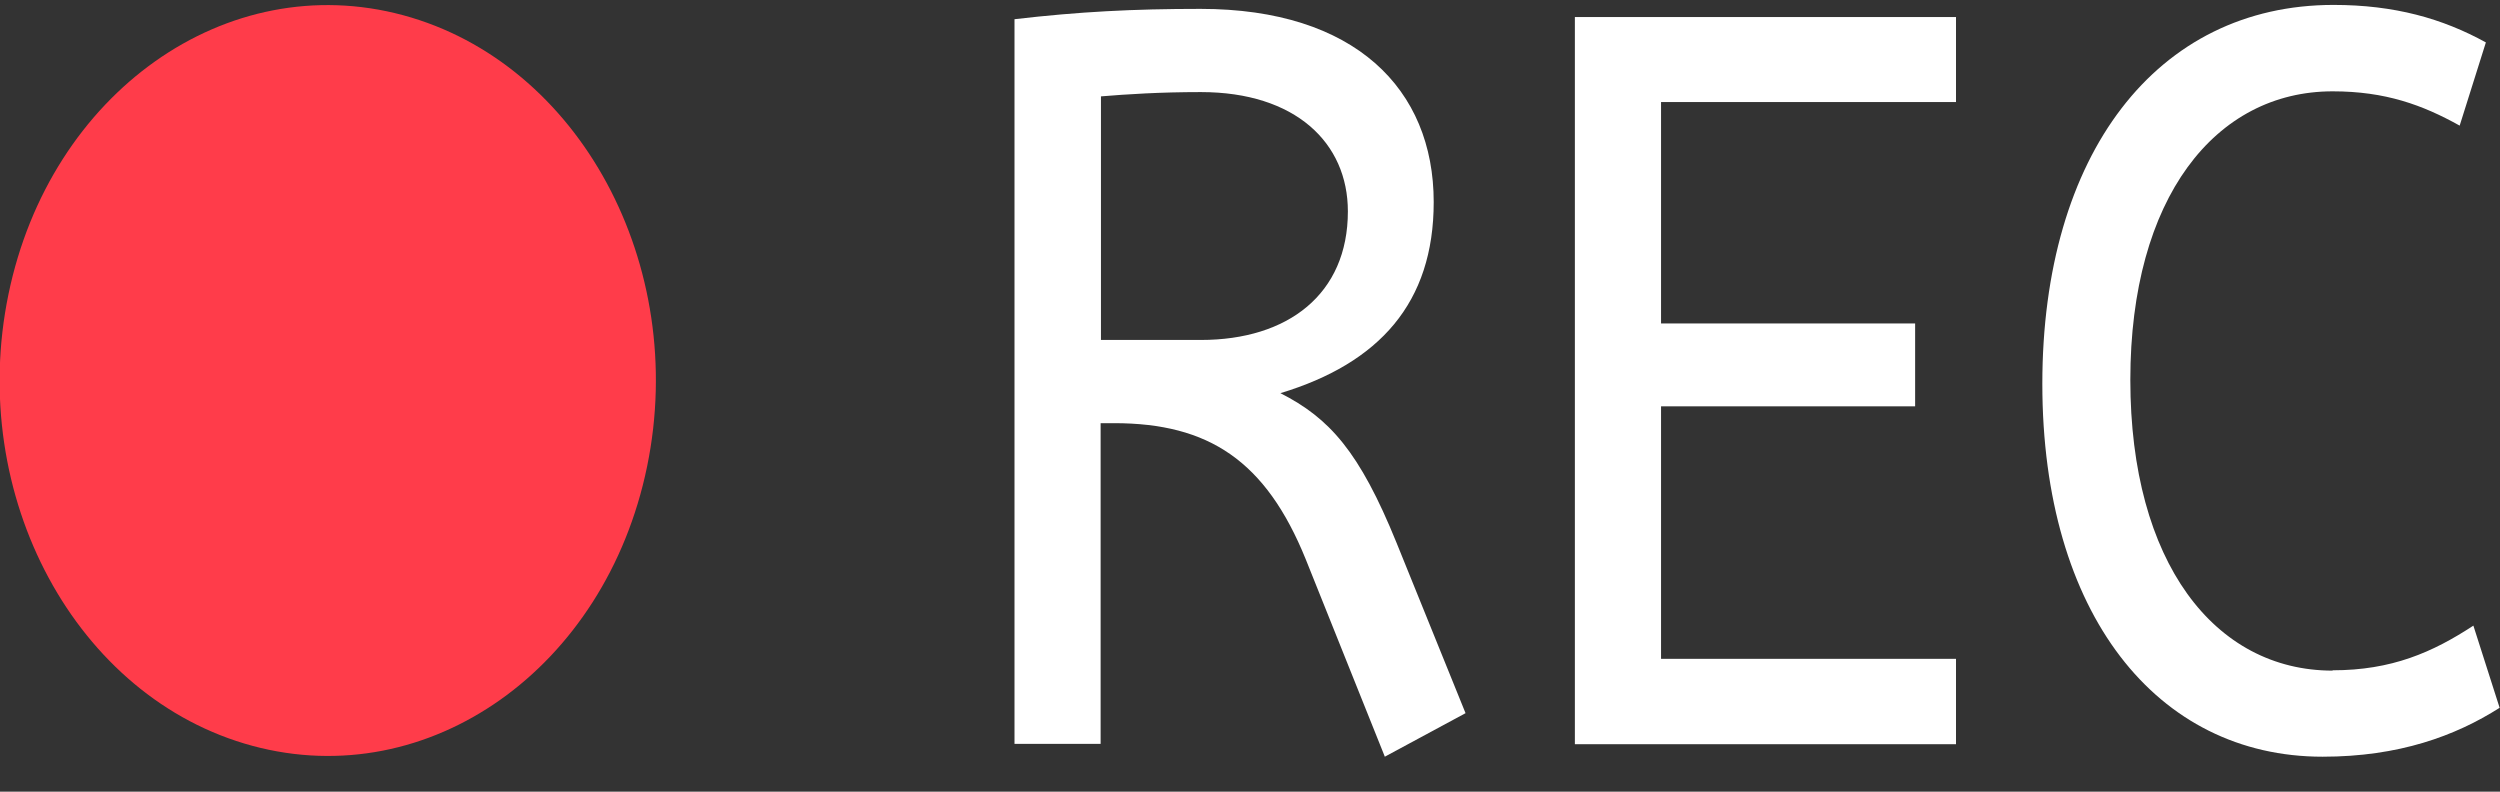 <svg width="60" height="19" viewBox="0 0 60 19" fill="none" xmlns="http://www.w3.org/2000/svg">
<rect x="0" y="0" width="60" height="19" fill="#333333" stroke="none"/>
<g clip-path="url(#clip0_505_44042)">
<path d="M33.233 18.153L31.337 13.421C30.378 11.056 29.007 10.156 26.738 10.156H26.415V17.853H24.348V0.461C25.891 0.281 27.202 0.213 28.813 0.213C32.514 0.213 34.409 2.133 34.409 4.85C34.409 7.267 33.105 8.716 30.73 9.436C31.907 10.036 32.626 10.833 33.517 13.027L35.173 17.116L33.233 18.162V18.153ZM26.423 2.304V8.159H28.82C30.91 8.159 32.349 7.061 32.349 5.073C32.349 3.427 31.09 2.21 28.82 2.21C27.839 2.21 27.052 2.261 26.423 2.313V2.304Z" fill="white"/>
<path d="M37.797 0.409H46.944V2.449H39.865V7.763H45.963V9.752H39.865V15.812H46.944V17.861H37.797V0.409Z" fill="white"/>
<path d="M55.983 16.087C57.399 16.087 58.38 15.658 59.361 15.015L59.991 16.987C58.927 17.664 57.571 18.161 55.743 18.161C51.758 18.161 49.016 14.724 49.016 9.212C49.016 3.701 51.758 0.118 56.005 0.118C57.466 0.118 58.62 0.444 59.661 1.018L59.032 3.015C58.14 2.518 57.249 2.192 55.983 2.192C53.173 2.192 51.128 4.738 51.128 9.118C51.128 13.498 53.151 16.095 55.983 16.095V16.087Z" fill="white"/>
<path d="M15.529 11.202C16.528 6.36 13.907 1.508 9.675 0.365C5.443 -0.778 1.202 2.221 0.203 7.063C-0.796 11.906 1.825 16.758 6.058 17.9C10.29 19.043 14.53 16.044 15.529 11.202Z" fill="#FF3C4A"/>
</g>
<defs>
<clipPath id="clip0_505_44042">
<rect width="60" height="18.043" fill="white" transform="translate(-0.008 0.109)"/>
</clipPath>
</defs>
</svg>
